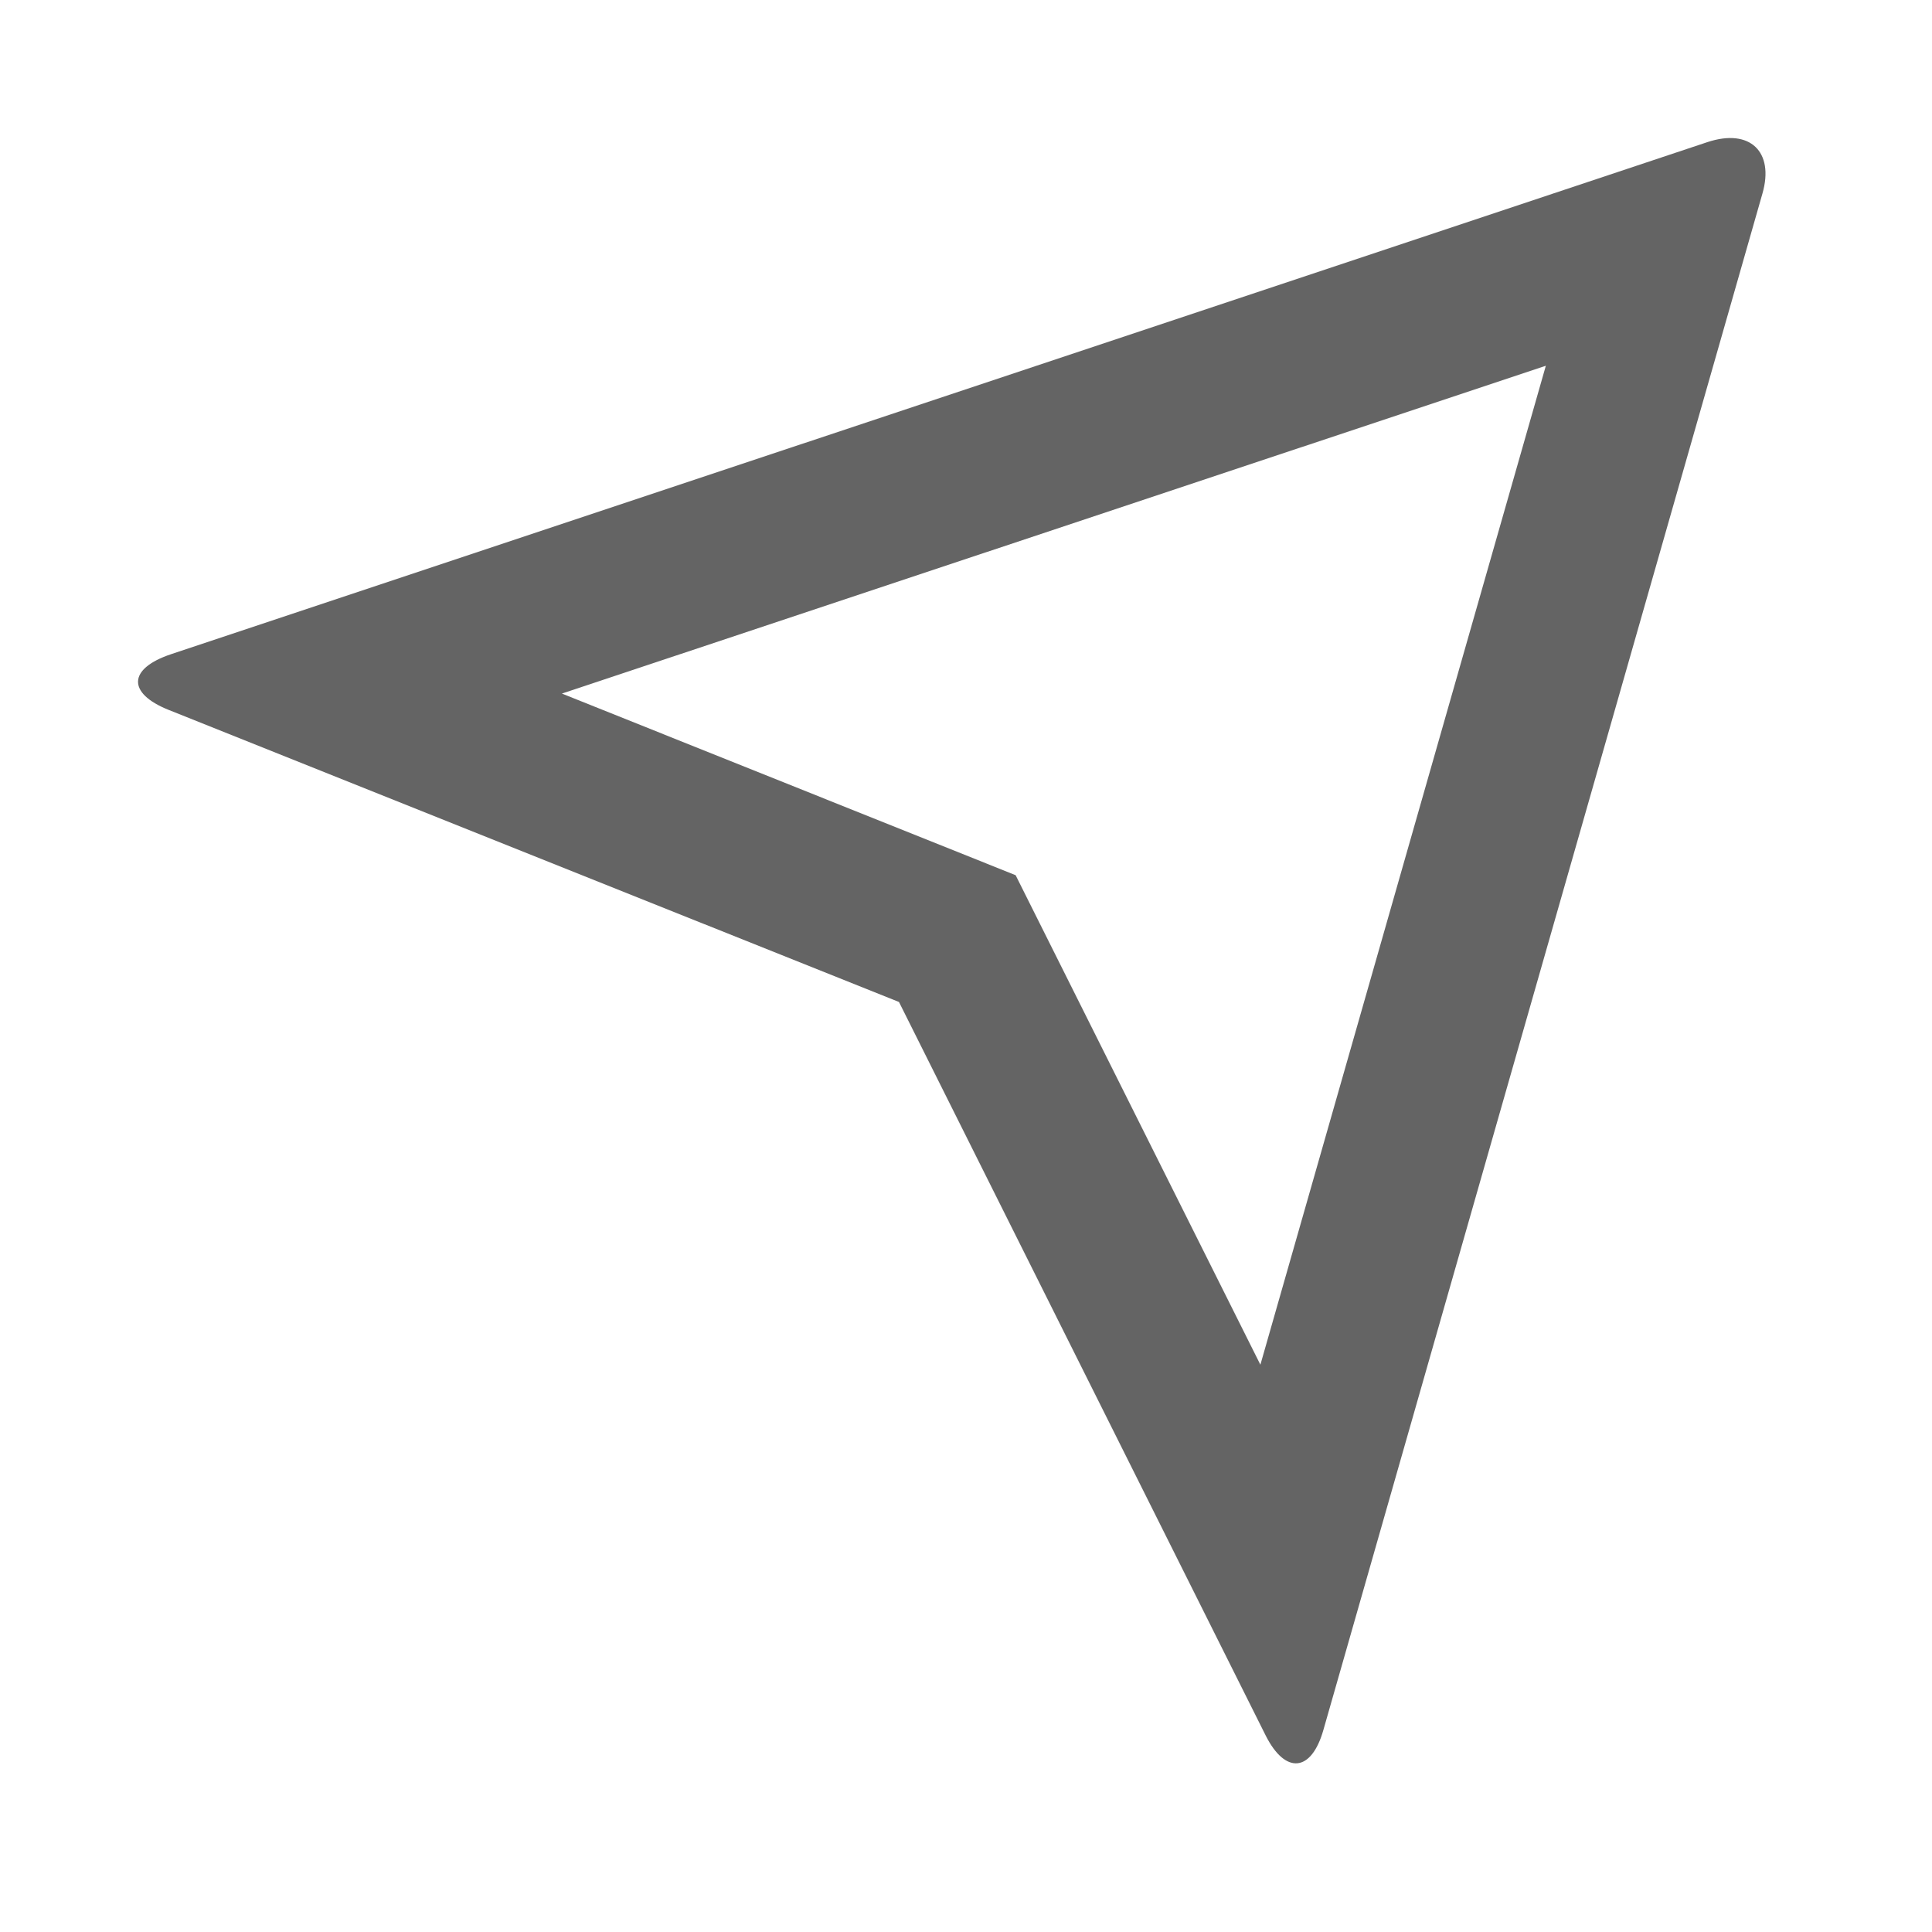 <?xml version="1.0" encoding="UTF-8"?>
<svg width="16px" height="16px" viewBox="0 0 16 16" version="1.1" xmlns="http://www.w3.org/2000/svg" xmlns:xlink="http://www.w3.org/1999/xlink">
    <title>发布</title>
    <g id="AI中台二期补充" stroke="none" stroke-width="1" fill="none" fill-rule="evenodd">
        <g id="1数据管理-我的数据集-正常" transform="translate(-509, -247)">
            <g id="编组-12" transform="translate(499, 230)">
                <g id="send-plane-line" transform="translate(10, 17)">
                    <polygon id="路径" points="0 0 16 0 16 16 0 16"></polygon>
                    <path d="M1.394,5.878 C1.054,5.741 1.058,5.538 1.416,5.418 L14.14,1.177 C14.493,1.06 14.695,1.257 14.596,1.602 L10.96,14.326 C10.86,14.679 10.644,14.695 10.482,14.373 L7.445,8.298 L1.394,5.878 Z M4.654,5.744 L8.411,7.248 L10.438,11.302 L12.802,3.029 L4.653,5.744 L4.654,5.744 Z" id="形状" fill="#646464" fill-rule="nonzero"></path>
                </g>
            </g>
        </g>
    </g>
</svg>